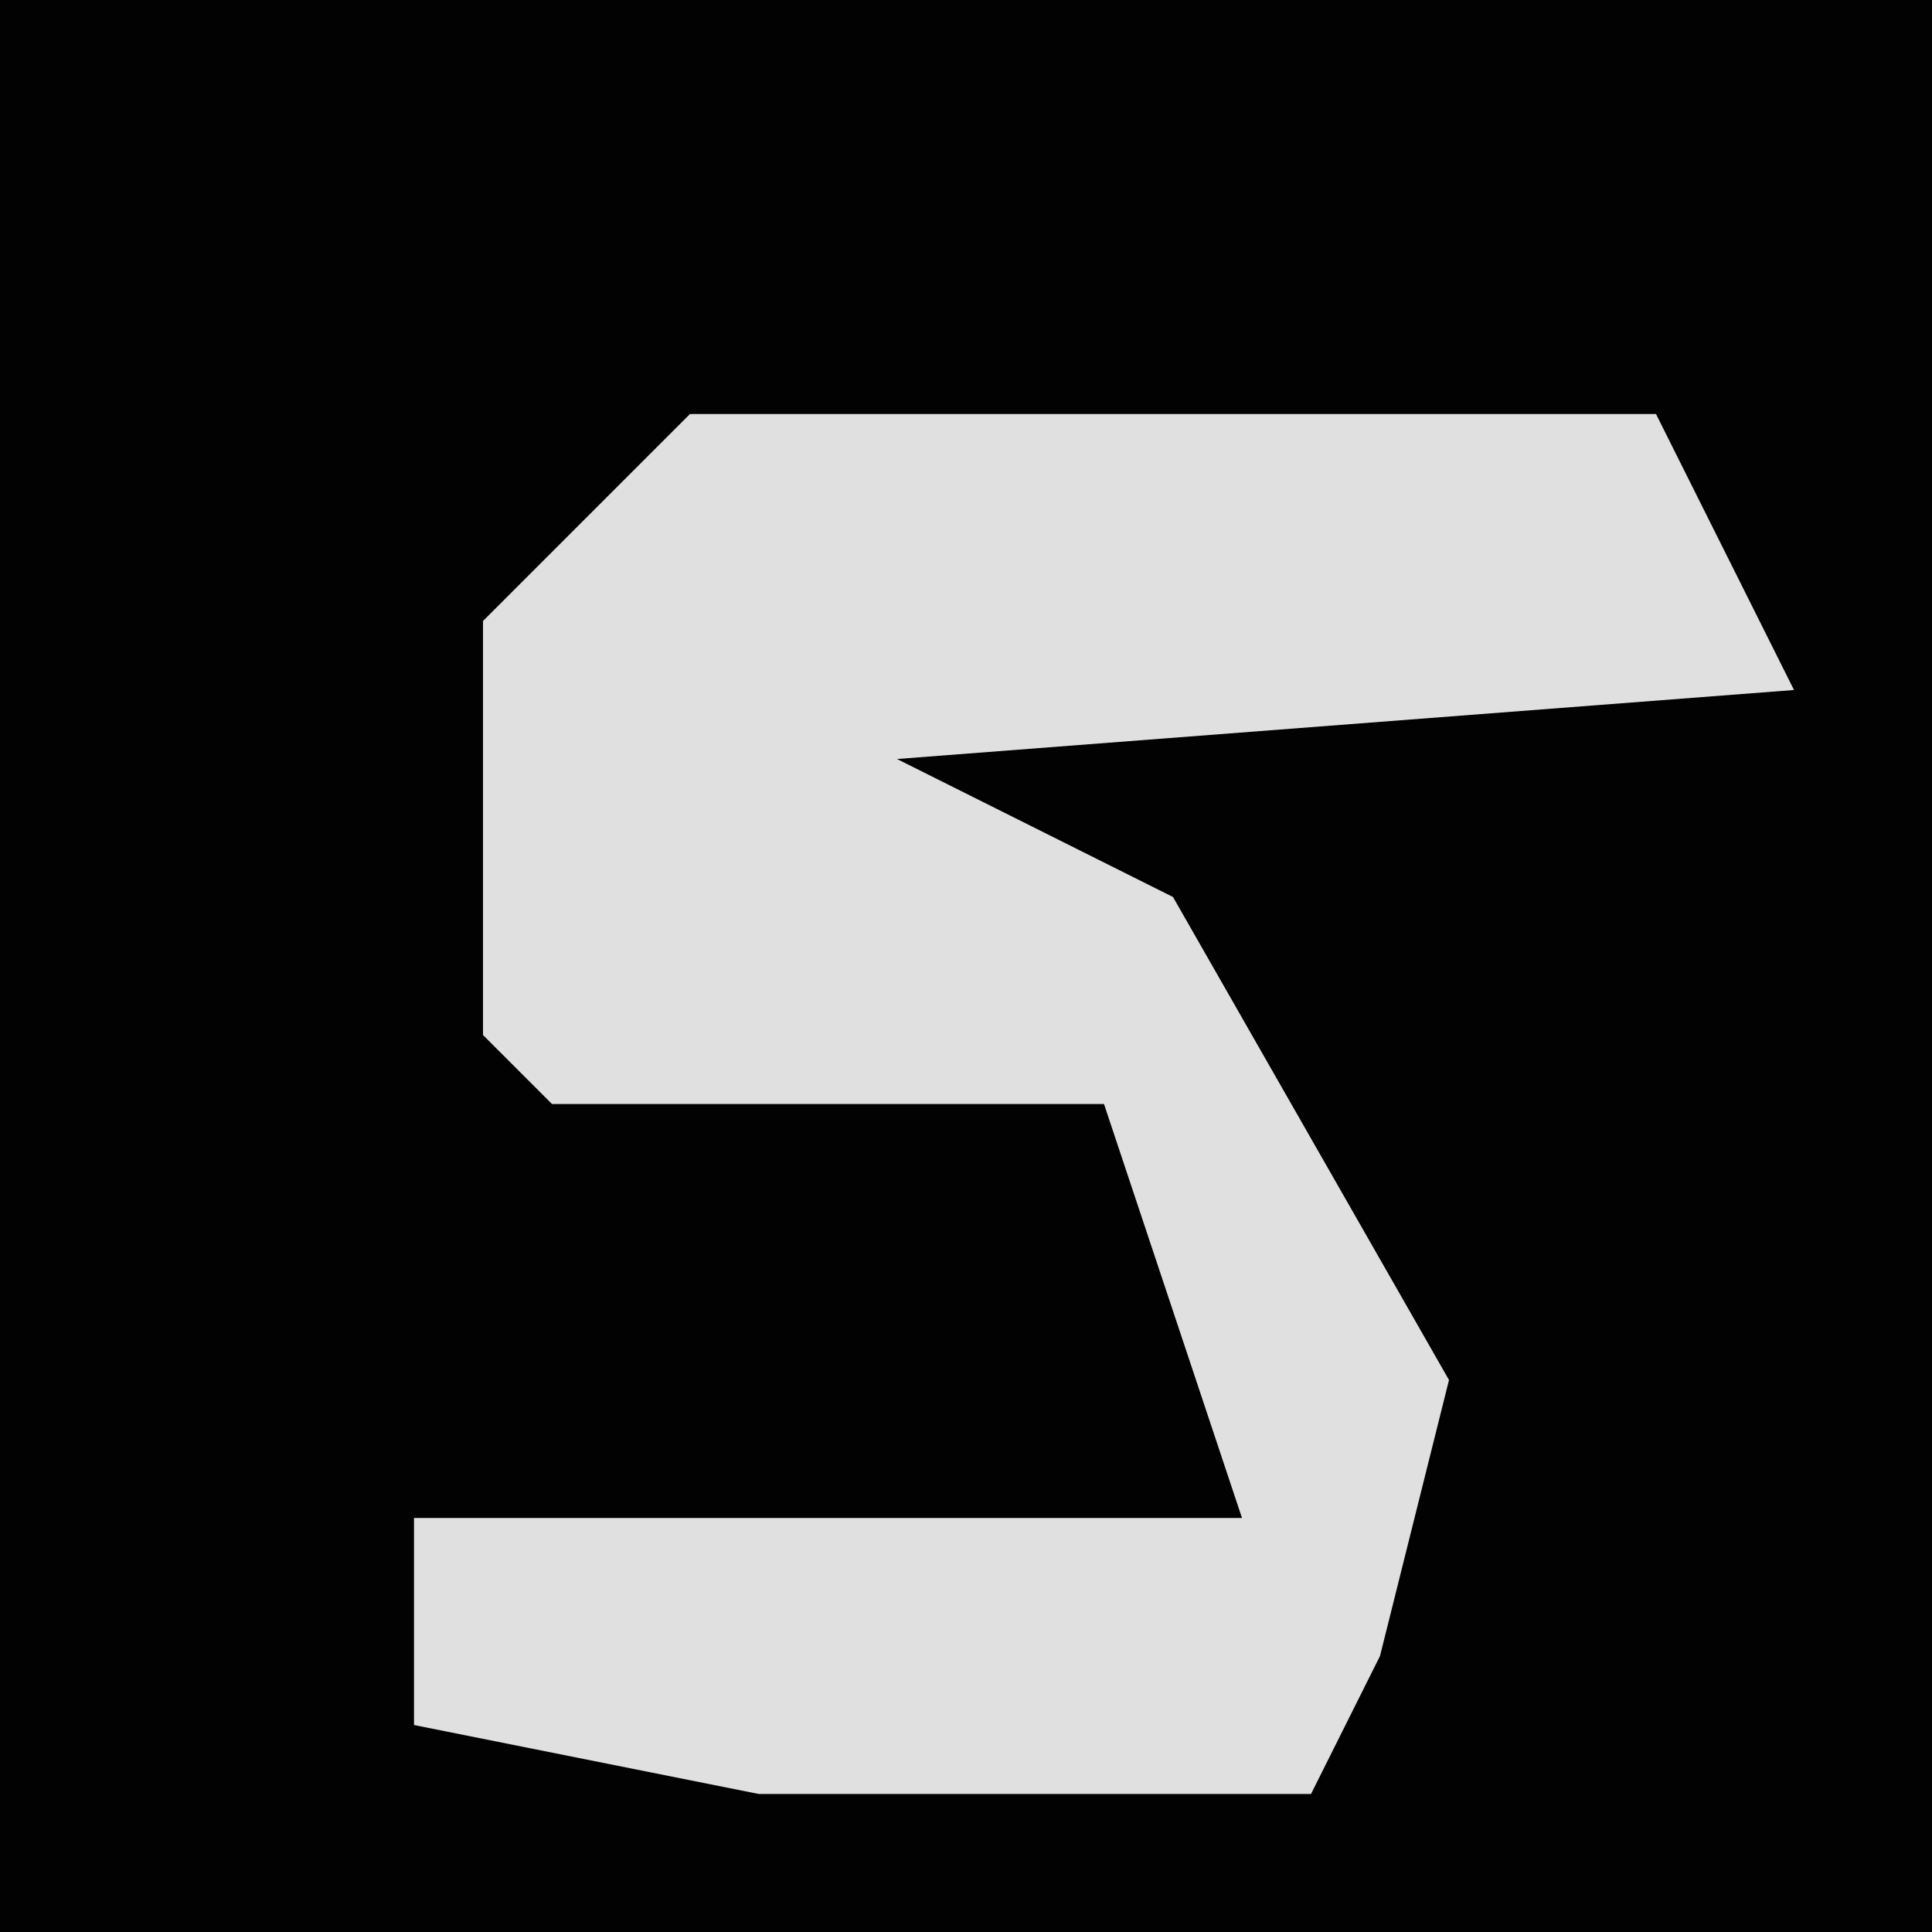 <?xml version="1.0" encoding="UTF-8"?>
<svg version="1.1" xmlns="http://www.w3.org/2000/svg" width="28" height="28">
<path d="M0,0 L28,0 L28,28 L0,28 Z " fill="#020202" transform="translate(0,0)"/>
<path d="M0,0 L14,0 L16,4 L3,5 L7,7 L11,14 L10,18 L9,20 L1,20 L-4,19 L-4,16 L8,16 L6,10 L-2,10 L-3,9 L-3,3 Z " fill="#E0E0E0" transform="translate(10,6)"/>
</svg>
